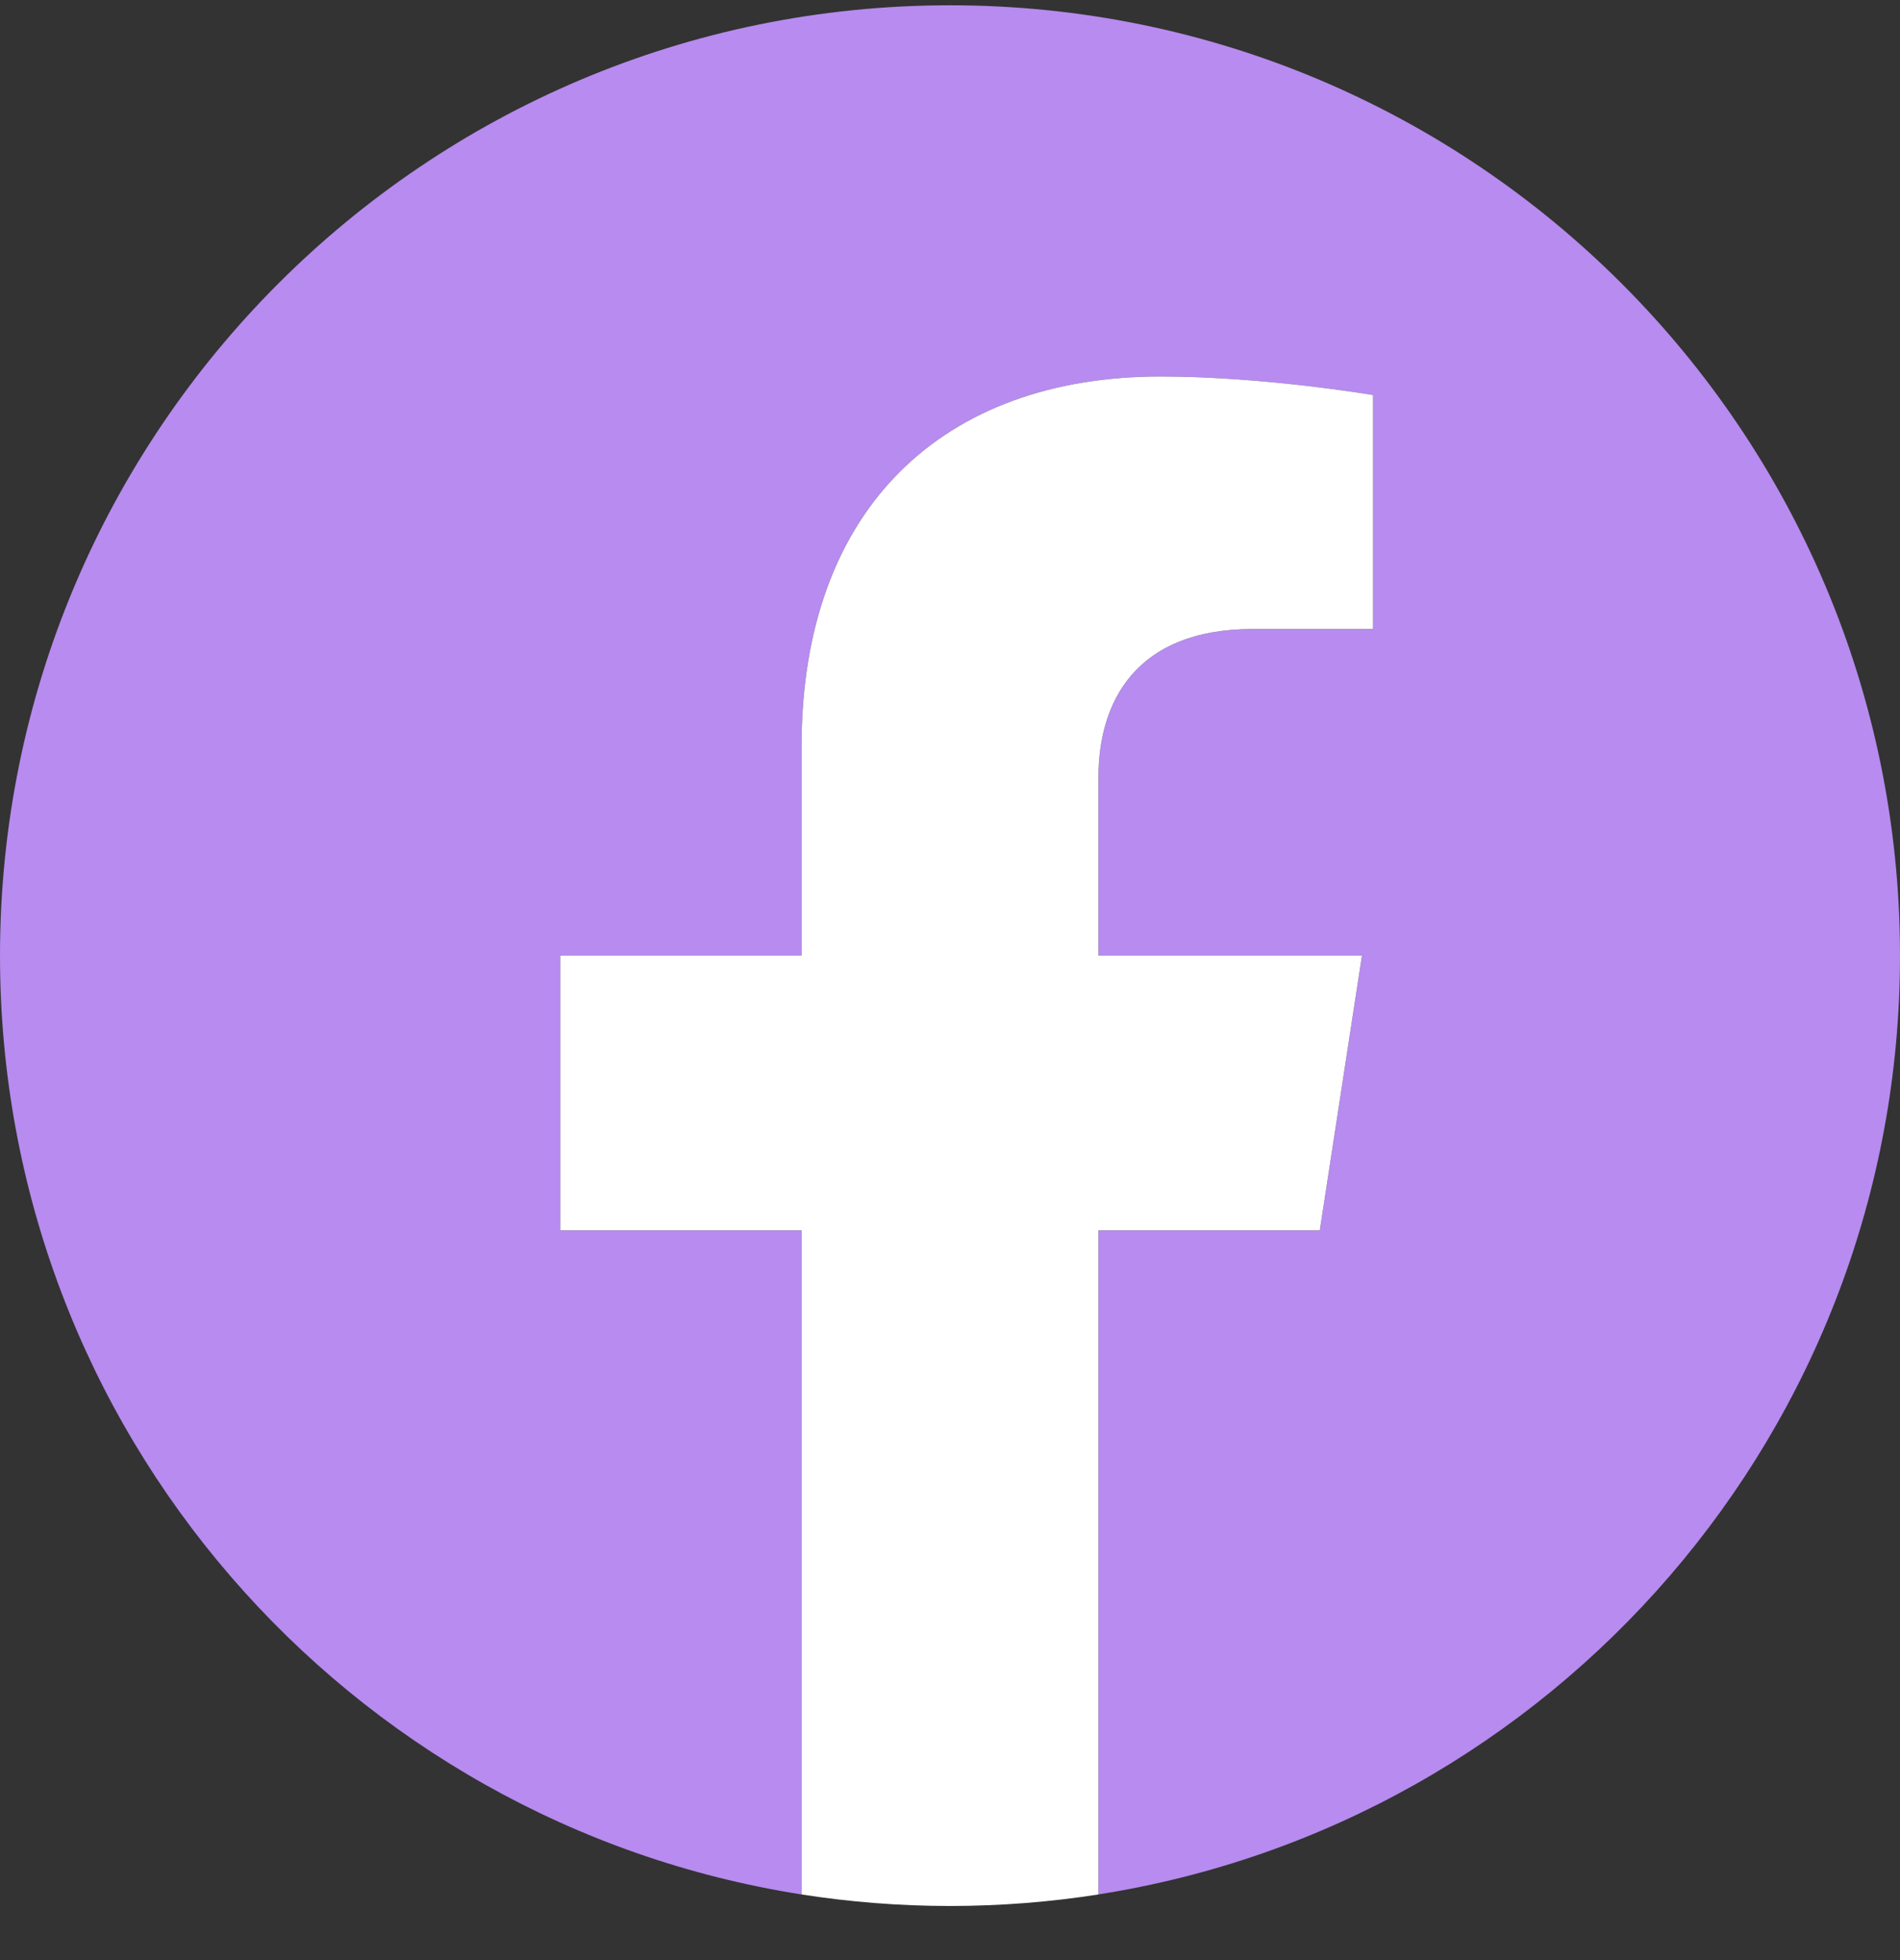 <svg width="32" height="33" viewBox="0 0 32 33" fill="none" xmlns="http://www.w3.org/2000/svg">
<rect x="0" y="0" width="32" height="33" fill="#333333" stroke="none"/>
<g clip-path="url(#clip0_3452_23)">
<path d="M32 16.089C32 7.252 24.837 0.089 16 0.089C7.163 0.089 0 7.252 0 16.089C0 24.075 5.851 30.694 13.5 31.895V20.714H9.437V16.089H13.5V12.564C13.5 8.554 15.889 6.339 19.544 6.339C21.294 6.339 23.125 6.651 23.125 6.651V10.589H21.107C19.12 10.589 18.5 11.822 18.5 13.087V16.089H22.938L22.228 20.714H18.5V31.894C26.149 30.694 32 24.075 32 16.089Z" fill="#B78BEF"/>
<path d="M22.228 20.714L22.938 16.089H18.5V13.087C18.5 11.822 19.12 10.589 21.107 10.589H23.125V6.651C23.125 6.651 21.294 6.339 19.544 6.339C15.889 6.339 13.5 8.554 13.5 12.564V16.089H9.437V20.714H13.5V31.895C14.315 32.022 15.149 32.089 16 32.089C16.851 32.089 17.685 32.022 18.5 31.895V20.714L22.228 20.714Z" fill="white"/>
</g>
<defs>
<clipPath id="clip0_3452_23">
<rect width="32" height="32" fill="white" transform="translate(0 0.089)"/>
</clipPath>
</defs>
</svg>
